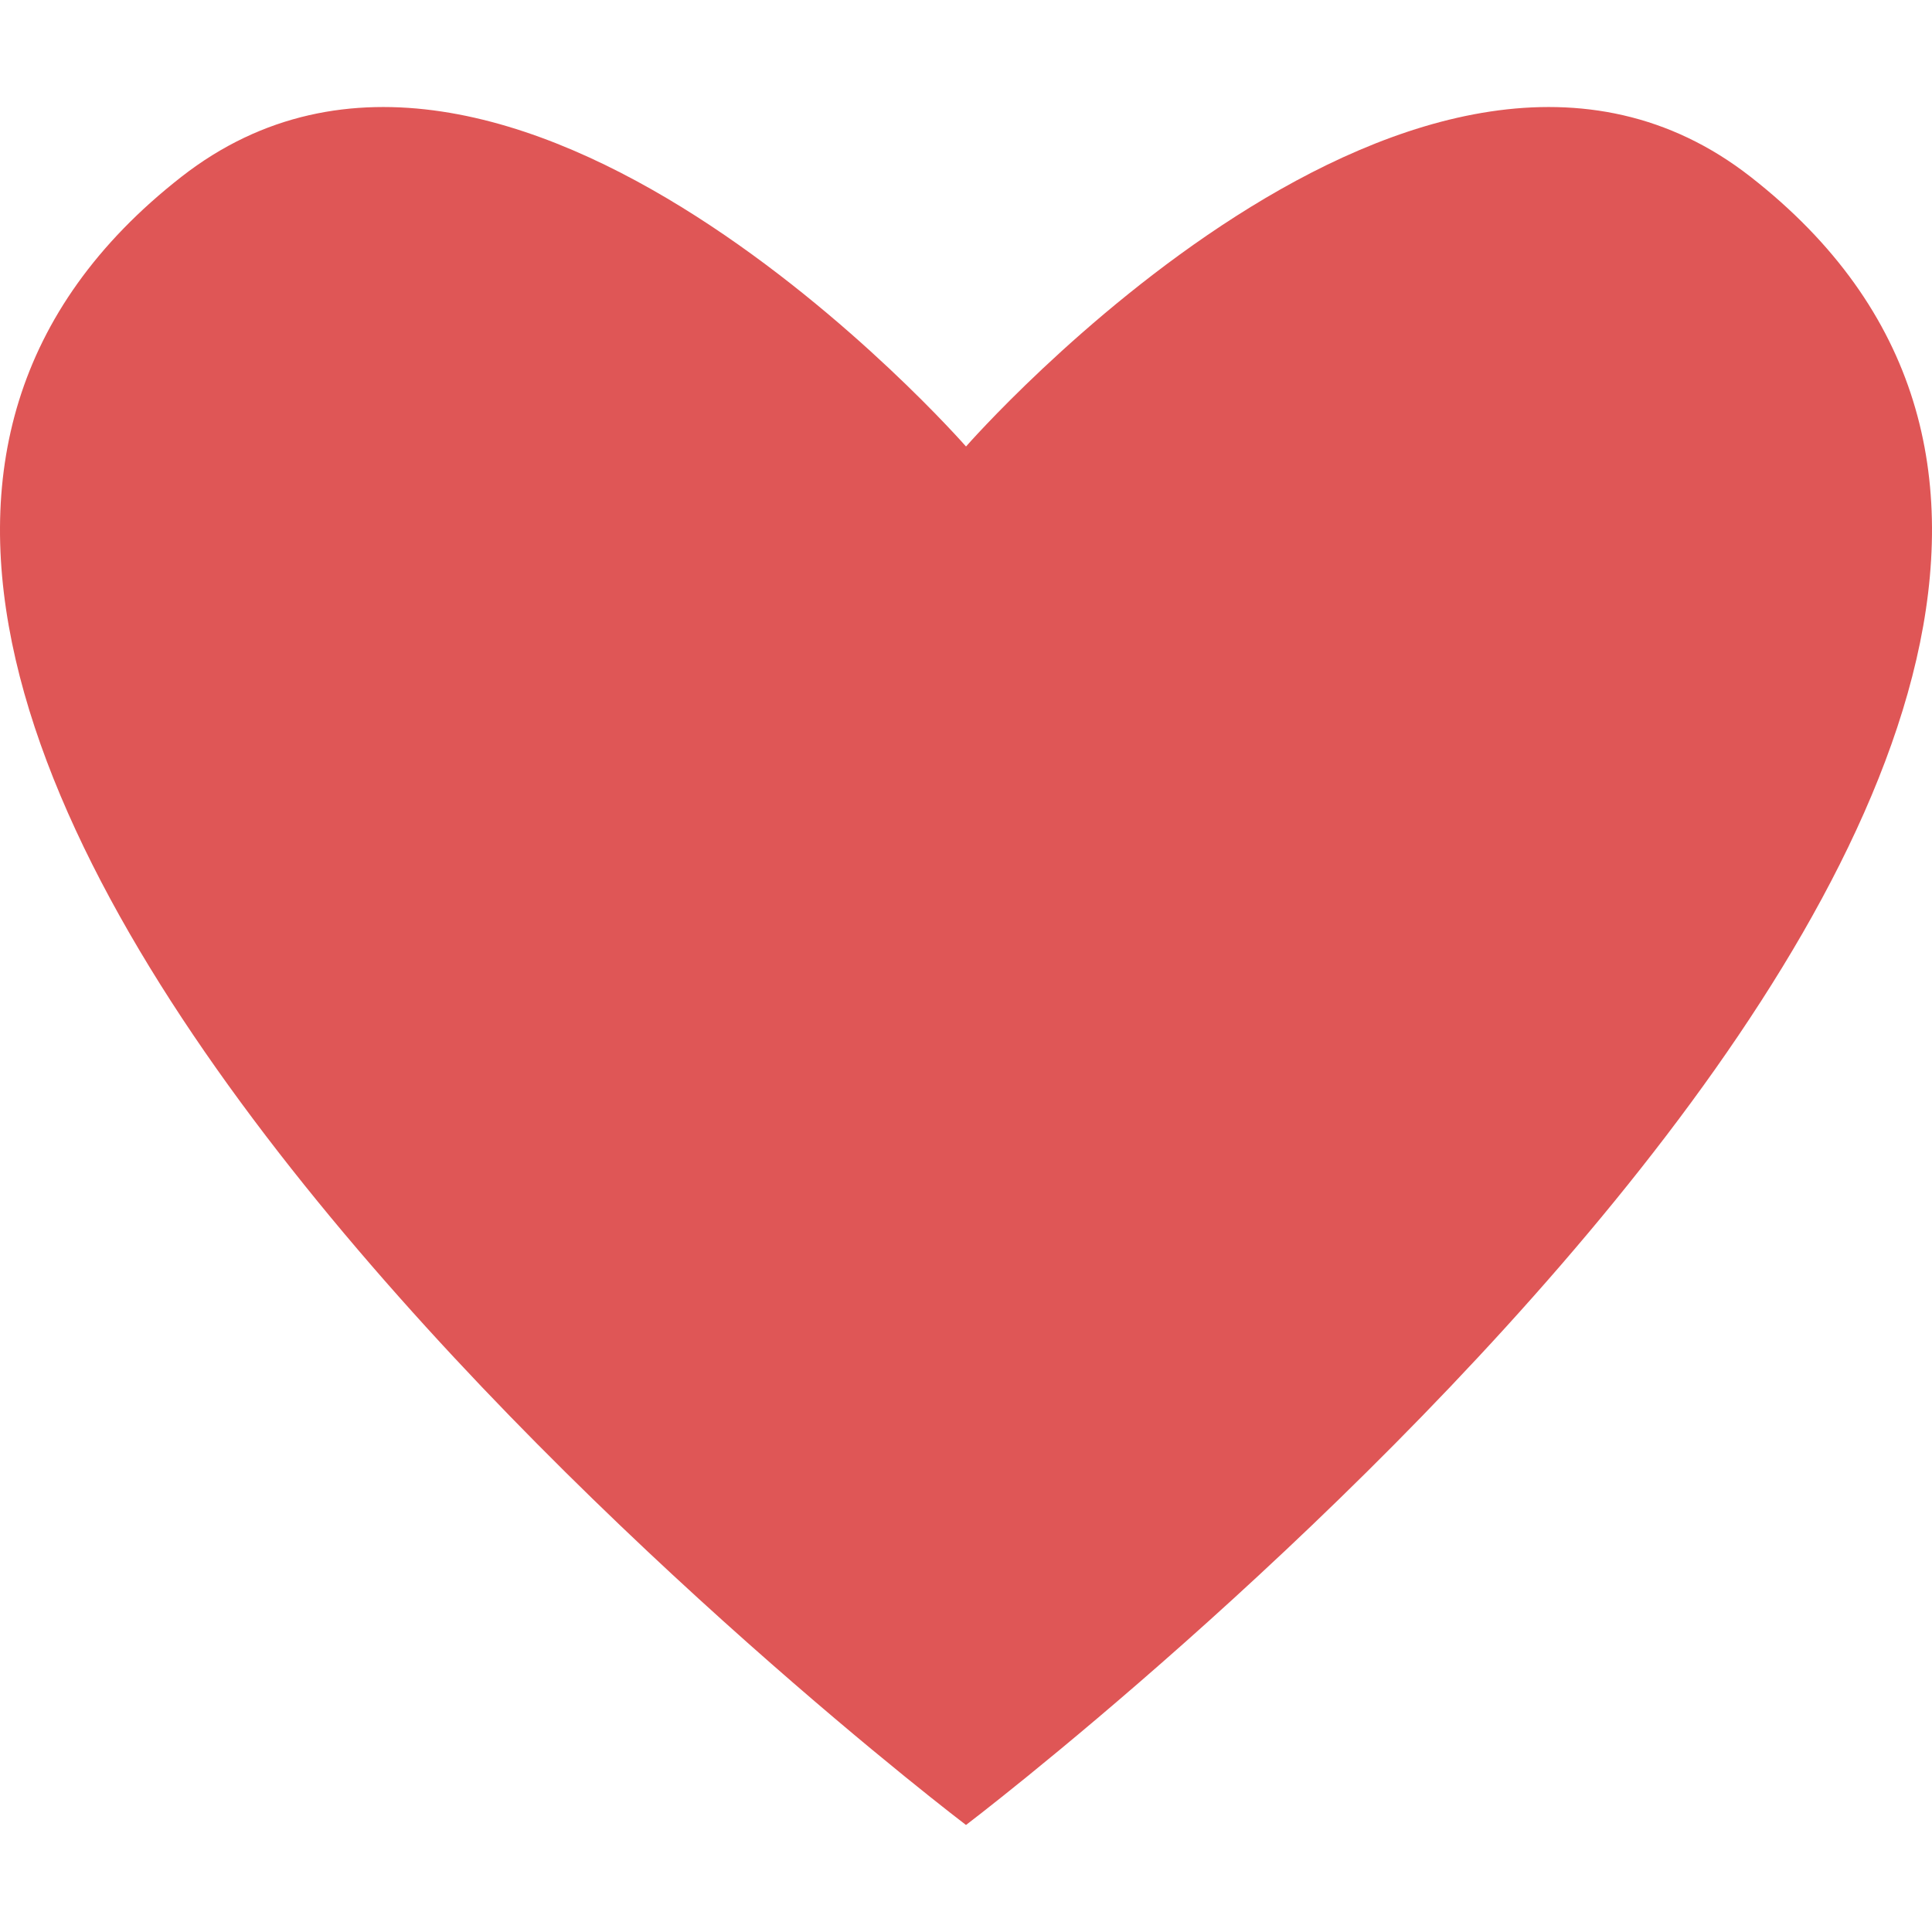 <!--?xml version="1.0" encoding="utf-8"?-->
<!-- Generator: Adobe Illustrator 18.0.0, SVG Export Plug-In . SVG Version: 6.00 Build 0)  -->

<svg version="1.1" id="_x31_0" xmlns="http://www.w3.org/2000/svg" xmlns:xlink="http://www.w3.org/1999/xlink" x="0px" y="0px" viewBox="0 0 512 512" style="width: 256px; height: 256px; opacity: 1;" xml:space="preserve">
<style type="text/css">
	.st0{fill:#374149;}
</style>
<g>
	<path class="st0" d="M463.903,46.843c-86.391-67.465-207.899,71.485-207.899,71.485S134.488-20.621,48.097,46.843
		C-133.087,188.34,255.992,483.631,256,483.638C256.008,483.631,645.087,188.34,463.903,46.843z" style="fill: rgb(223, 86, 86);"></path>
</g>
</svg>
